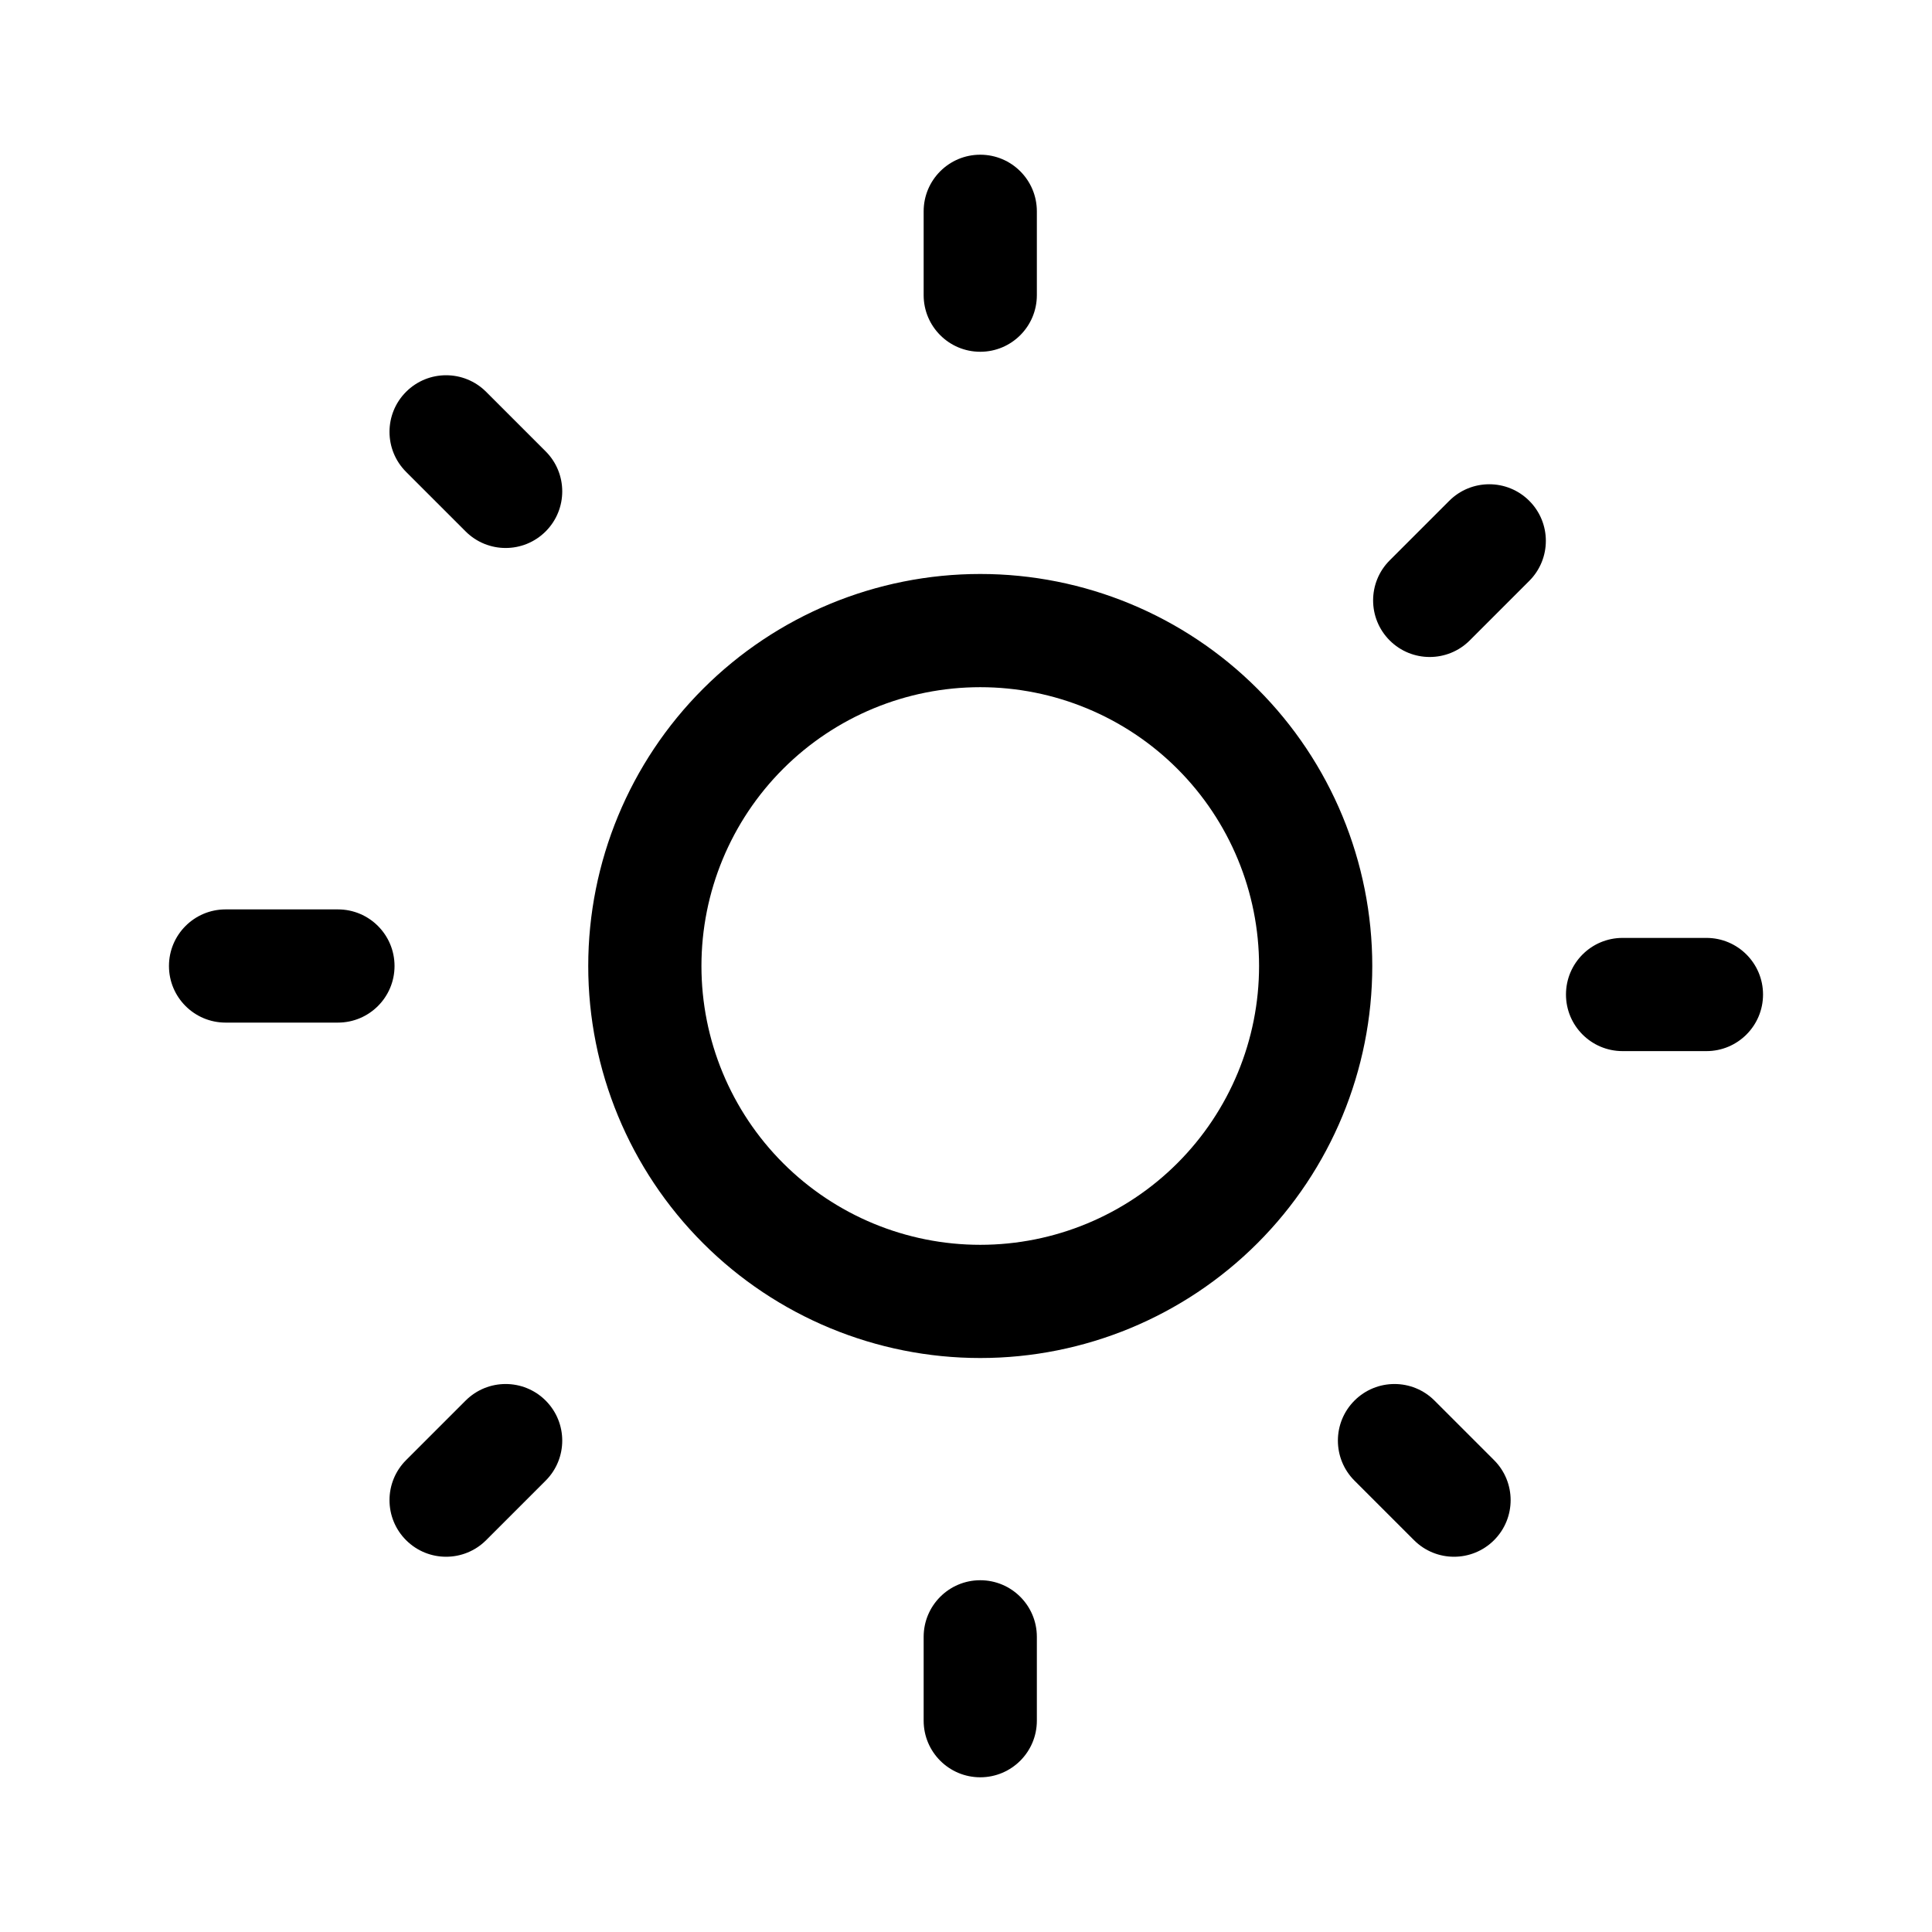 <svg width="1024" height="1024" viewBox="0 0 1024 1024" fill="none" xmlns="http://www.w3.org/2000/svg">
<path fill="currentColor" d="M489.556 912V867.556C489.556 850.987 502.987 837.556 519.556 837.556C536.124 837.556 549.556 850.987 549.556 867.556V912C549.556 928.569 536.124 942 519.556 942C502.987 942 489.556 928.569 489.556 912ZM246.787 742.343C258.503 730.627 277.497 730.627 289.213 742.343C300.929 754.058 300.929 773.053 289.213 784.769L257.658 816.324C245.942 828.04 226.947 828.04 215.231 816.324C203.516 804.608 203.516 785.613 215.231 773.897L246.787 742.343ZM717.898 742.343C729.614 730.627 748.609 730.627 760.324 742.343L791.88 773.897C803.596 785.613 803.596 804.609 791.88 816.324C780.164 828.04 761.169 828.04 749.453 816.324L717.898 784.769C706.183 773.053 706.183 754.058 717.898 742.343ZM667.333 512C667.333 472.807 651.764 435.219 624.051 407.505C596.337 379.791 558.749 364.223 519.556 364.223C480.363 364.223 442.774 379.791 415.061 407.505C387.347 435.219 371.778 472.807 371.778 512C371.778 551.193 387.347 588.781 415.061 616.495C442.774 644.209 480.363 659.777 519.556 659.777C558.749 659.777 596.337 644.209 624.051 616.495C651.764 588.781 667.333 551.193 667.333 512ZM904.444 497.111C921.013 497.111 934.444 510.543 934.444 527.111C934.444 543.68 921.013 557.111 904.444 557.111H860C843.432 557.111 830 543.68 830 527.111C830 510.543 843.432 497.111 860 497.111H904.444ZM179.111 482C195.68 482 209.111 495.431 209.111 512C209.111 528.569 195.68 542 179.111 542H119.556C102.987 542 89.556 528.569 89.556 512C89.556 495.431 102.987 482 119.556 482H179.111ZM768.12 265.453C779.836 253.738 798.831 253.737 810.547 265.453C822.263 277.169 822.263 296.164 810.547 307.88L778.991 339.436C767.275 351.151 748.28 351.151 736.564 339.436C724.849 327.72 724.849 308.724 736.564 297.009L768.12 265.453ZM215.231 207.676C226.947 195.96 245.942 195.96 257.658 207.676L289.213 239.231C300.929 250.947 300.929 269.941 289.213 281.657C277.497 293.373 258.503 293.373 246.787 281.657L215.231 250.103C203.516 238.387 203.516 219.392 215.231 207.676ZM489.556 156.444V112C489.556 95.431 502.987 82 519.556 82C536.124 82 549.556 95.431 549.556 112V156.444C549.556 173.013 536.124 186.444 519.556 186.444C502.987 186.444 489.556 173.013 489.556 156.444ZM727.333 512C727.333 567.106 705.442 619.955 666.477 658.921C627.511 697.887 574.662 719.777 519.556 719.777C464.45 719.777 411.601 697.887 372.635 658.921C333.669 619.955 311.778 567.106 311.778 512C311.778 456.894 333.669 404.045 372.635 365.079C411.601 326.113 464.45 304.223 519.556 304.223C574.662 304.223 627.511 326.113 666.477 365.079C705.442 404.045 727.333 456.894 727.333 512Z" />
</svg>
